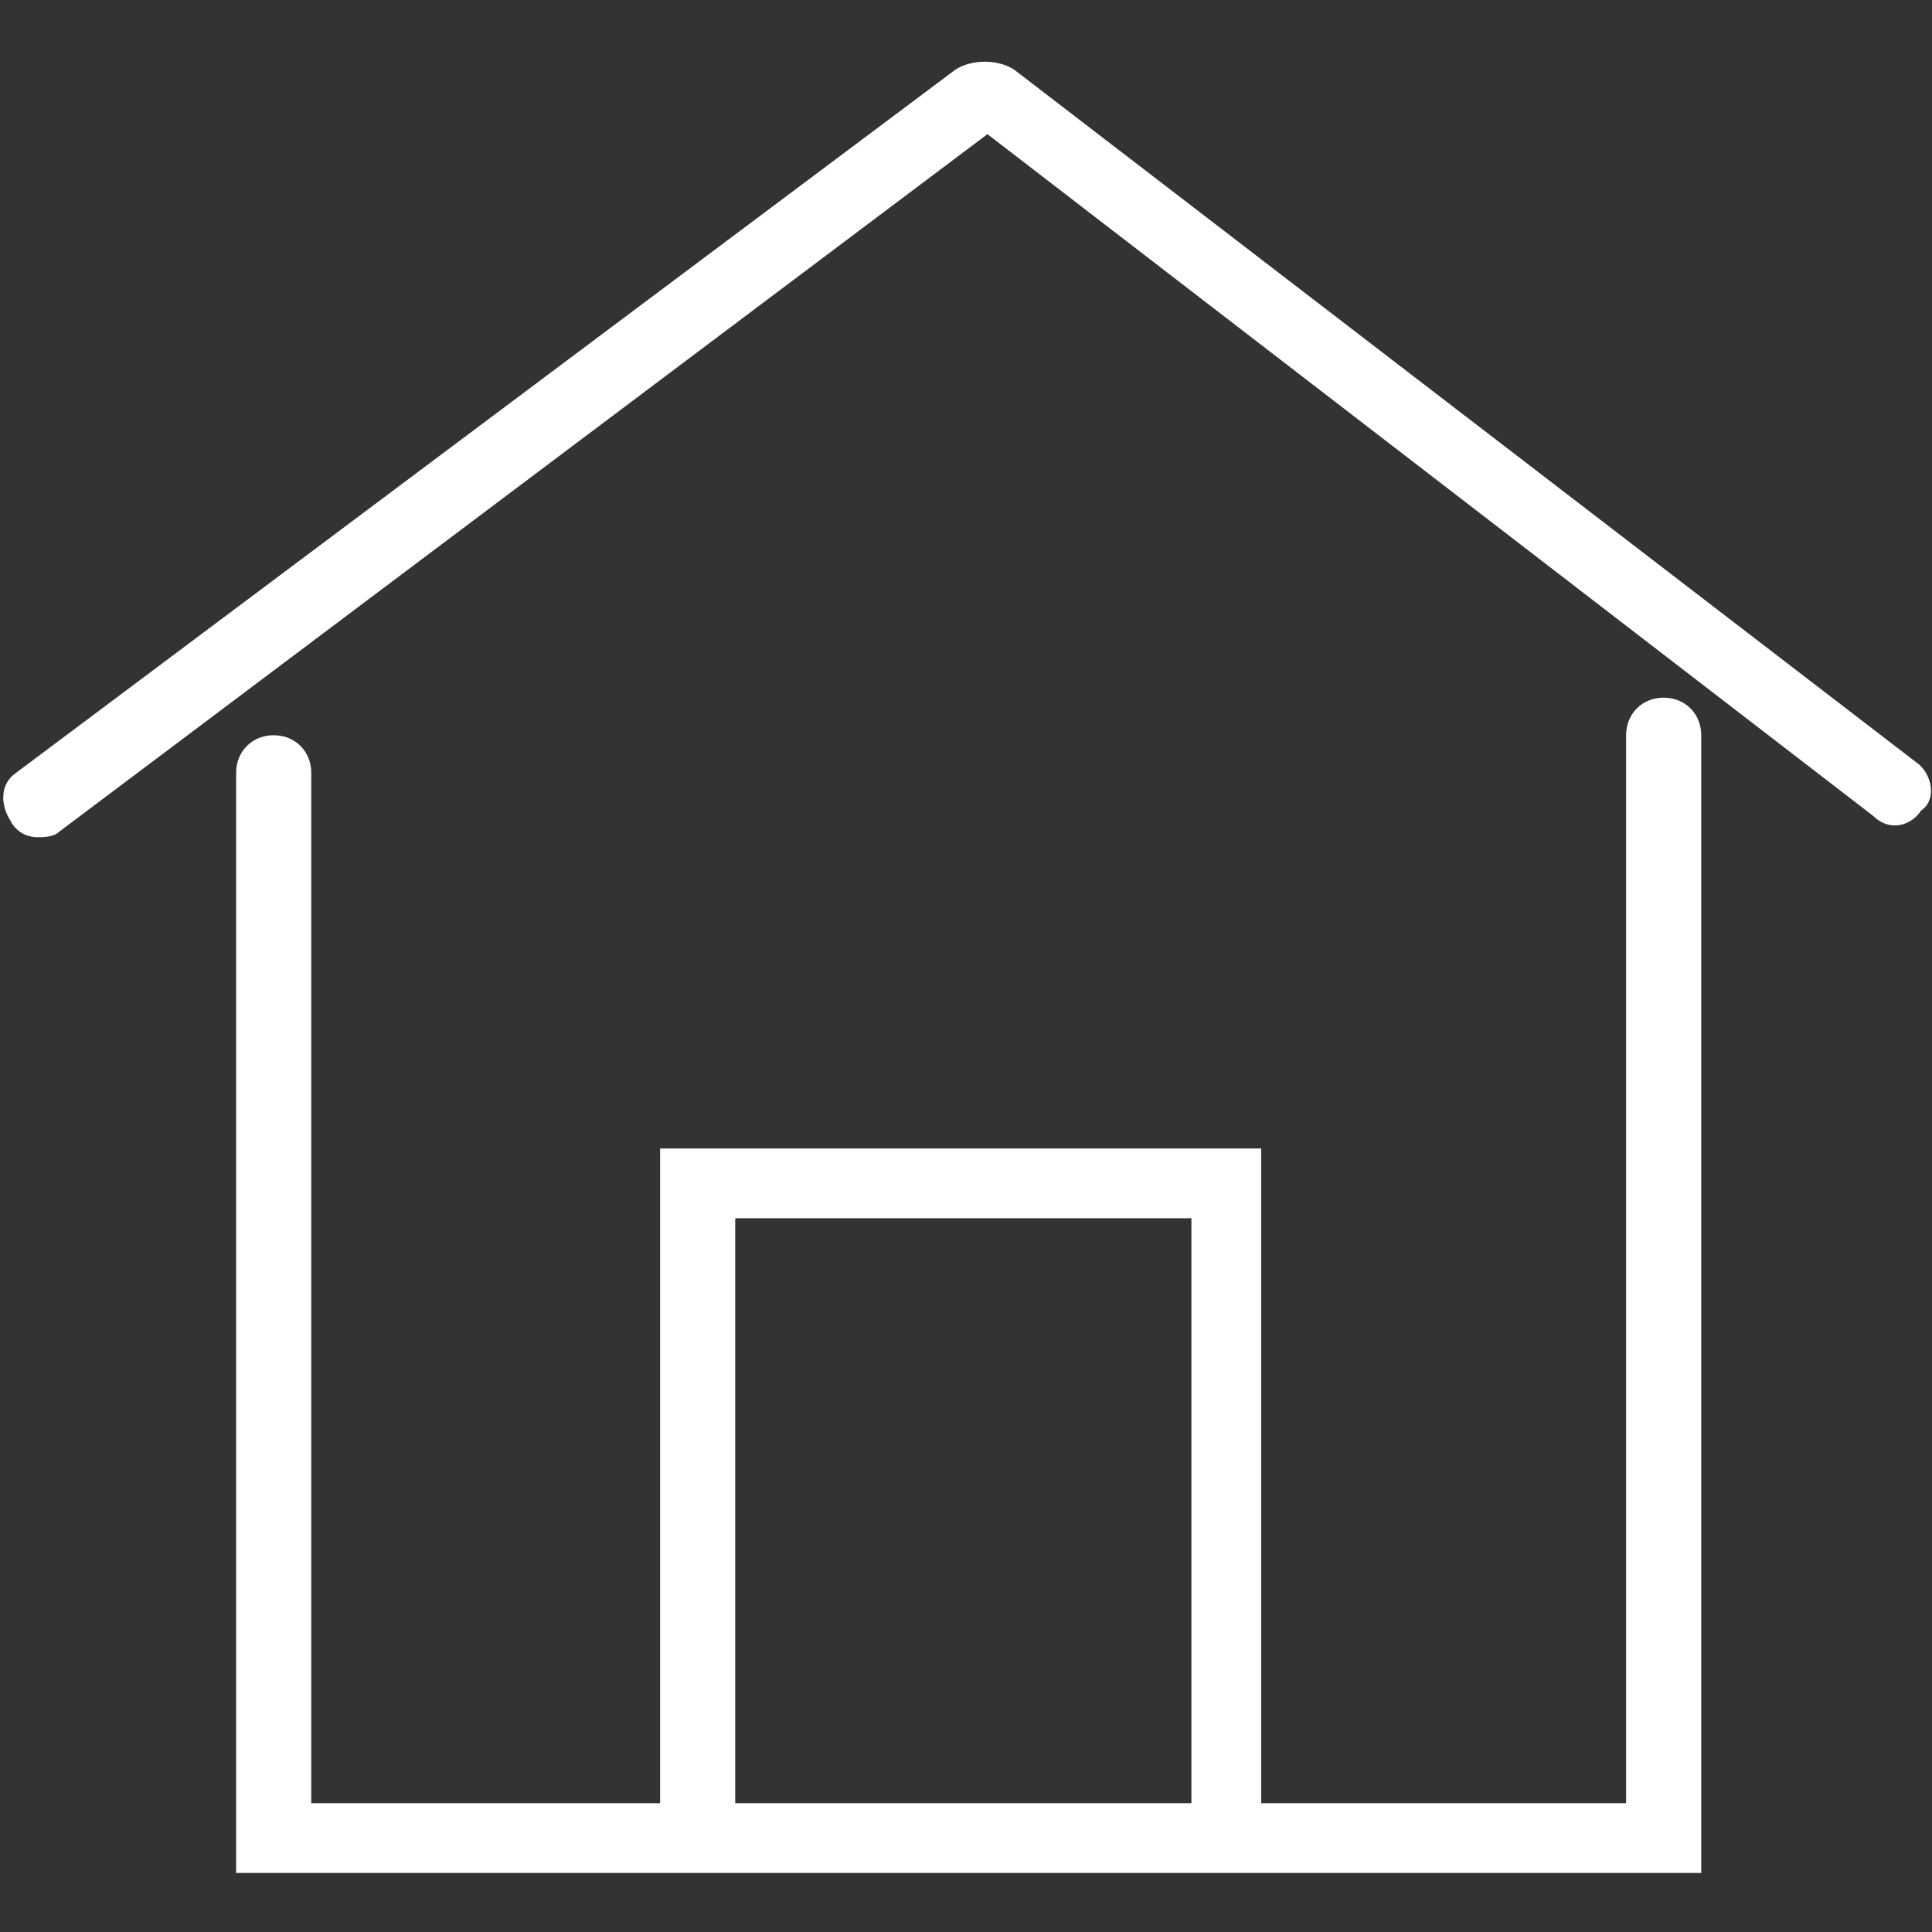 <?xml version="1.0" encoding="utf-8"?>
<!-- Generator: Adobe Illustrator 25.0.0, SVG Export Plug-In . SVG Version: 6.00 Build 0)  -->
<svg version="1.1" id="Layer_1" xmlns="http://www.w3.org/2000/svg" xmlns:xlink="http://www.w3.org/1999/xlink" x="0px" y="0px"
	 viewBox="0 0 36 36" style="enable-background:new 0 0 36 36;" xml:space="preserve">
<rect x="0" y="0" width="36" height="36" fill="#333333" stroke="none"/>
<style type="text/css">
	.st0{fill:#FFFFFF;}
	.st1{fill:#0B4A99;}
</style>
<g>
	<g>
		<path class="st0" d="M0.7,15.6c-0.2,0-0.4-0.1-0.5-0.3C0,15,0,14.6,0.3,14.4L17.8,1.3c0.3-0.2,0.8-0.2,1.1,0l16.8,12.9
			c0.3,0.2,0.4,0.7,0.1,0.9c-0.2,0.3-0.6,0.4-0.9,0.1L18.4,2.5l-17.3,13C1,15.6,0.8,15.6,0.7,15.6z M18.6,2.3L18.6,2.3L18.6,2.3z"/>
	</g>
	<g>
		<g>
			<path class="st0" d="M31.6,34.9H4.4V14.4c0-0.4,0.3-0.7,0.7-0.7c0.4,0,0.7,0.3,0.7,0.7v19.2h24.5V13.7c0-0.4,0.3-0.7,0.7-0.7
				c0.4,0,0.7,0.3,0.7,0.7v21.2H31.6z"/>
		</g>
		<g>
			<path class="st0" d="M22.9,34.8c-0.4,0-0.7-0.3-0.7-0.7V22.7h-8.5V34c0,0.4-0.3,0.7-0.7,0.7s-0.7-0.3-0.7-0.7V21.4h11.2v12.7
				C23.6,34.5,23.3,34.8,22.9,34.8z"/>
		</g>
	</g>
</g>
</svg>
